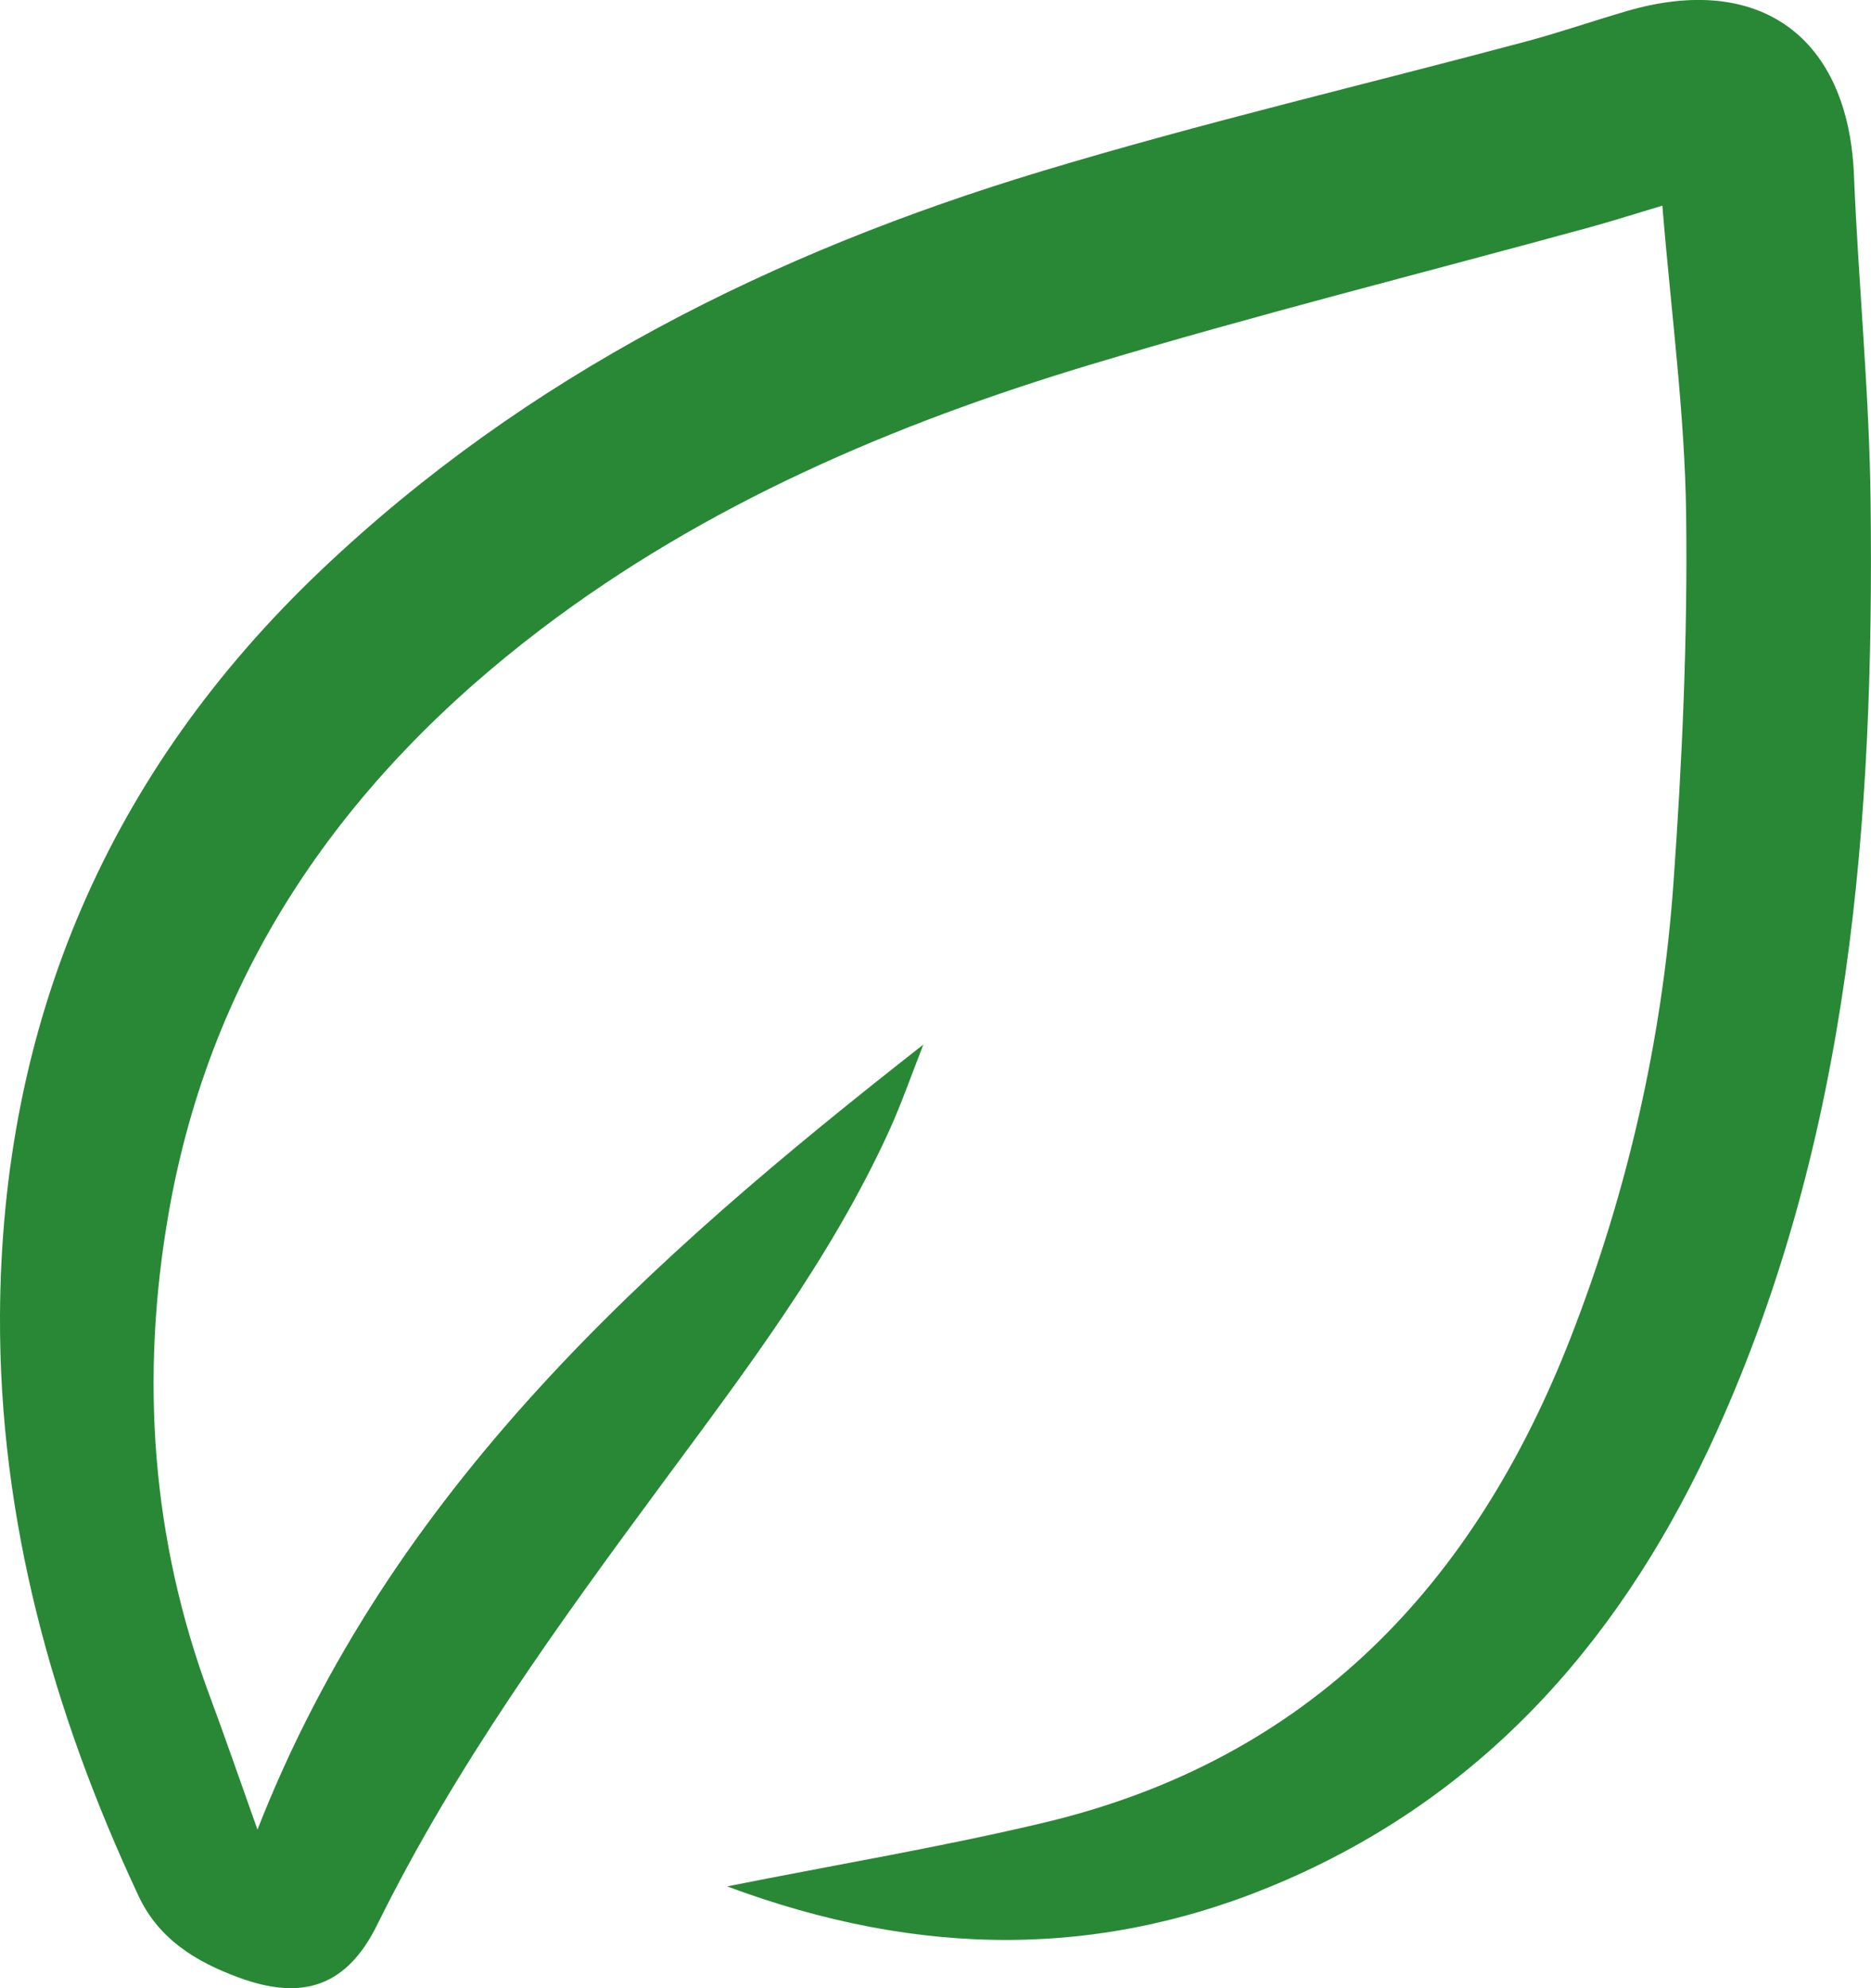 <?xml version="1.0" encoding="UTF-8"?><svg xmlns="http://www.w3.org/2000/svg" viewBox="0 0 274.69 291.85"><defs><style>.d{fill:#298836;}</style></defs><g id="a"/><g id="b"><g id="c"><path class="d" d="M106.72,276.92c16.37-3.26,31.6-5.8,46.59-9.37,39-9.29,63.19-34.96,77.34-71.33,8.31-21.36,13.37-43.54,15.02-66.34,1.3-18.08,2.11-36.24,1.88-54.35-.19-14.88-2.22-29.74-3.49-45.34-3.83,1.14-7.25,2.24-10.71,3.19-24.49,6.71-49.15,12.89-73.46,20.21-28.79,8.68-56.31,20.43-80.48,38.79-28.75,21.86-48.44,49.79-54.68,85.87-4.15,23.96-2.52,47.7,6.06,70.71,2.24,6.02,4.33,12.1,7.01,19.62,19.61-50.06,57.36-83.6,97.76-115.24-1.67,4.24-3.16,8.57-5.05,12.72-8.58,18.77-21.01,35.1-33.17,51.57-15.34,20.77-30.47,41.62-41.95,64.9-4.46,9.04-10.92,11.25-20.38,7.75-6.2-2.29-11.69-5.58-14.68-11.98C7.69,251.29-.13,223,0,193.12c.2-43.04,15.92-79.81,47.28-109.55,30.13-28.57,66.3-46.55,105.6-58.42,23.51-7.1,47.46-12.71,71.2-19.07,4.97-1.33,9.84-3.02,14.78-4.46,19.51-5.69,32.5,3.83,33.33,24.1,.65,15.97,2.26,31.92,2.44,47.88,.55,46.85-2.96,93.16-22.64,136.65-13.27,29.32-33.09,52.62-63.23,65.75-26.79,11.67-53.82,11.43-82.04,.9Z"/></g></g></svg>